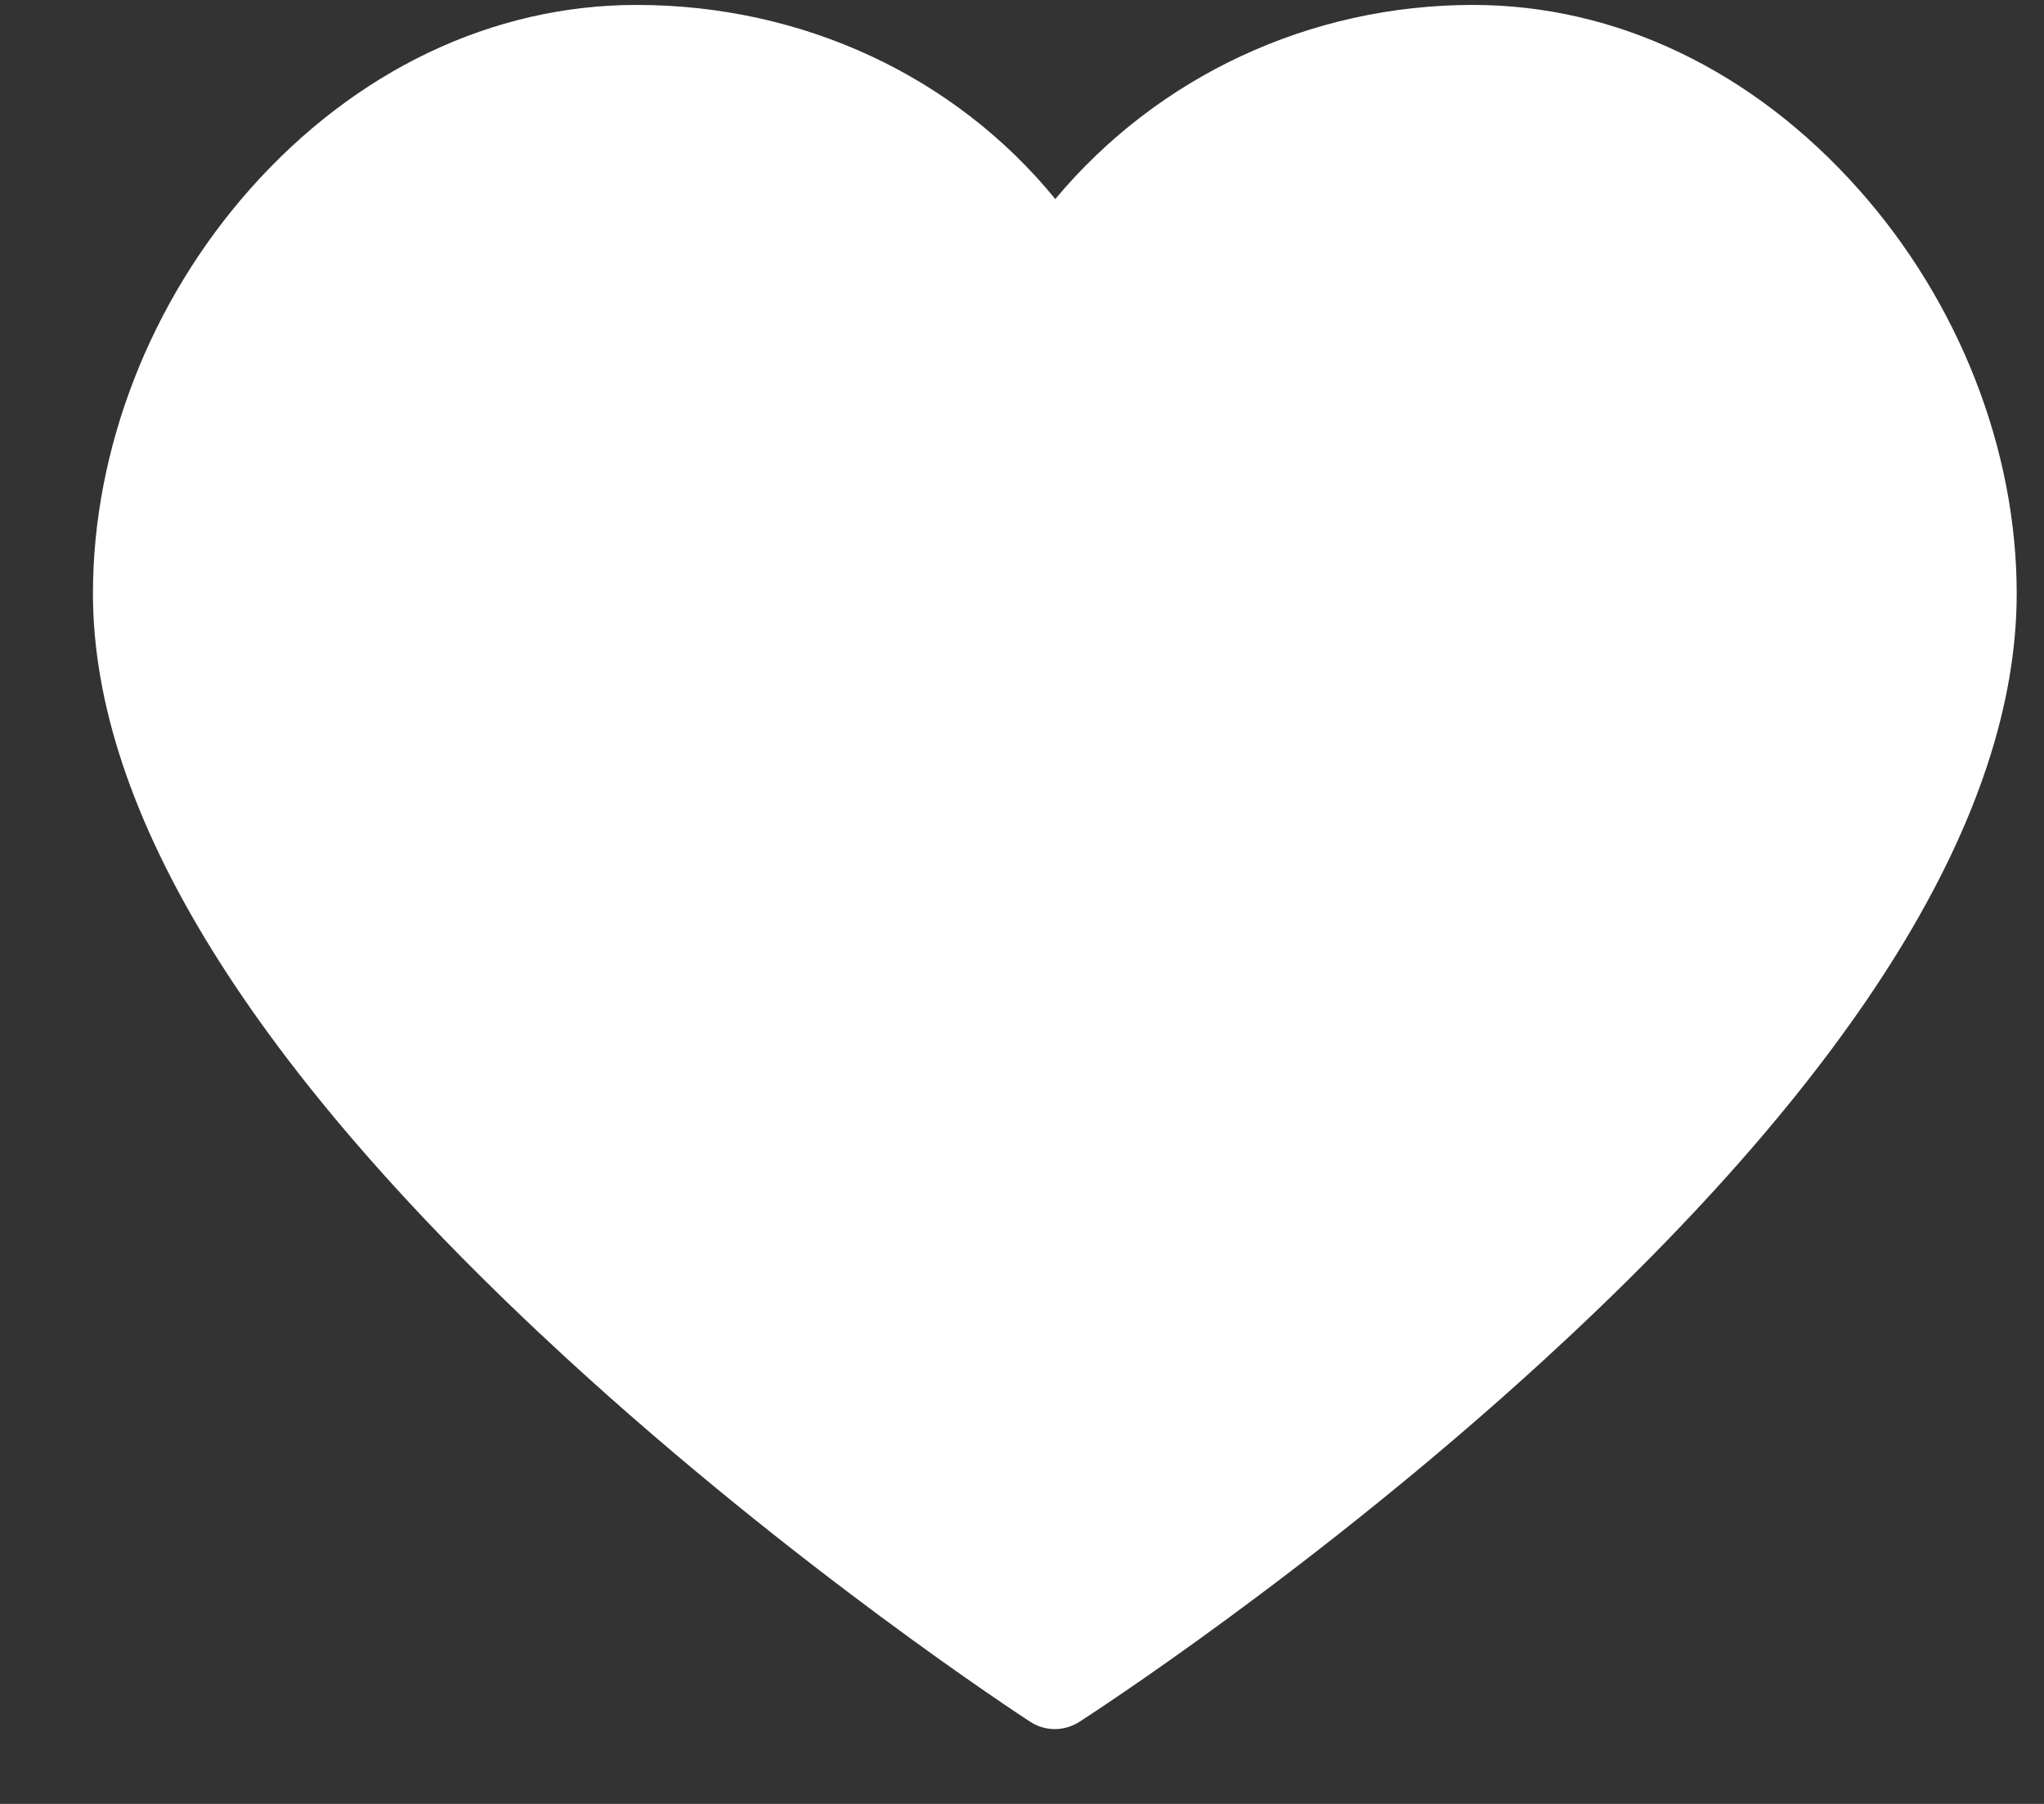<svg width="17" height="15" viewBox="0 0 17 15" fill="none" xmlns="http://www.w3.org/2000/svg">
<rect x="0" y="0" width="17" height="15" fill="#333333" stroke="none"/>
<path d="M4.707 11.29C6.615 13.043 8.491 14.267 8.57 14.318C8.632 14.358 8.702 14.378 8.773 14.378C8.843 14.378 8.913 14.358 8.975 14.319C9.054 14.268 10.93 13.058 12.838 11.311C15.449 8.921 16.773 6.776 16.773 4.935C16.773 3.739 16.294 2.513 15.458 1.574C14.578 0.585 13.44 0.041 12.252 0.041C10.892 0.041 9.628 0.636 8.777 1.655C7.945 0.636 6.679 0.041 5.294 0.041C4.096 0.041 2.954 0.586 2.078 1.574C1.248 2.511 0.773 3.736 0.773 4.935C0.773 6.753 2.096 8.891 4.707 11.29L4.707 11.29Z" fill="url(#paint0_linear_347_1042)"/>
<defs>
<linearGradient id="paint0_linear_347_1042" x1="8.773" y1="0.041" x2="8.773" y2="14.378" gradientUnits="userSpaceOnUse">
<stop stop-color="white"/>
<stop offset="1" stop-color="white"/>
</linearGradient>
</defs>
</svg>
